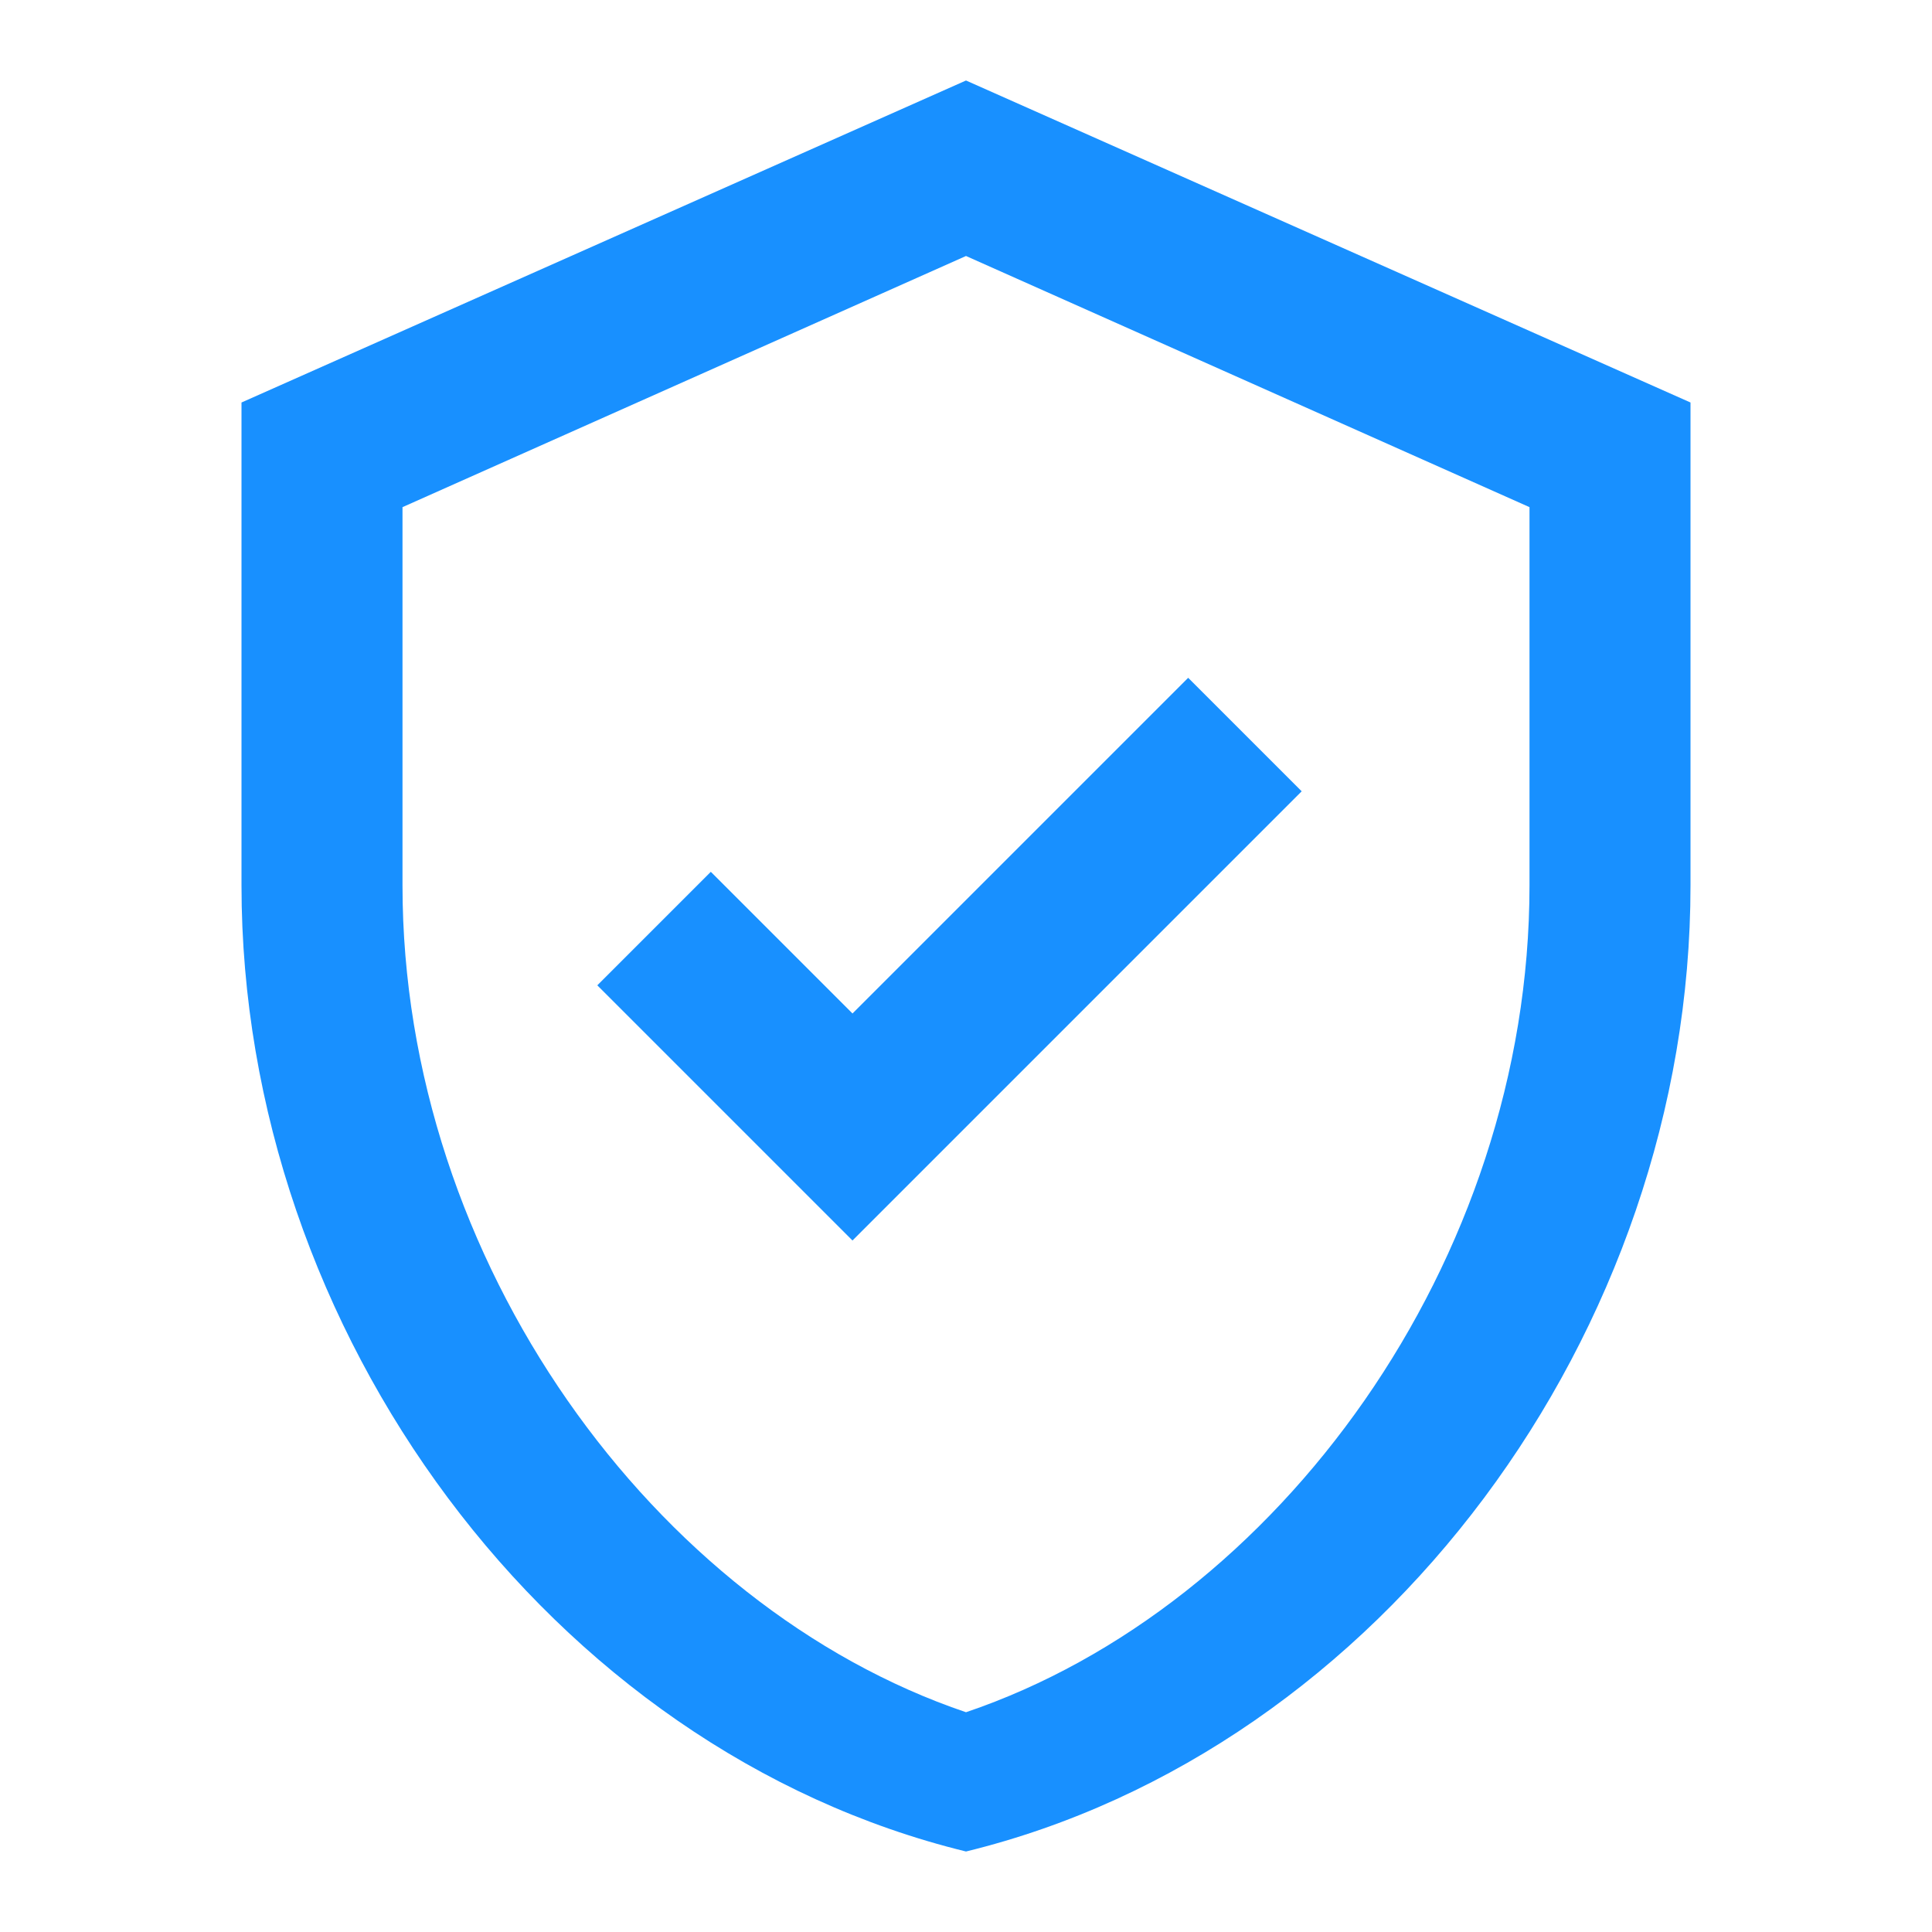 <?xml version="1.0" encoding="UTF-8"?>
<svg width="24" height="24" viewBox="0 0 24 24" fill="none" xmlns="http://www.w3.org/2000/svg">
  <path d="M12 1L3 5v6c0 5.55 3.84 10.74 9 12 5.16-1.26 9-6.45 9-12V5l-9-4zm0 2.18l7 3.12v4.7c0 4.67-3.13 8.96-7 10.27-3.87-1.31-7-5.6-7-10.27v-4.7l7-3.12z" fill="#1890ff"/>
  <path d="M10.59 15.41L16.17 9.83l-1.41-1.41L10.59 12.59 8.83 10.83 7.42 12.24l3.17 3.17z" fill="#1890ff"/>
</svg> 